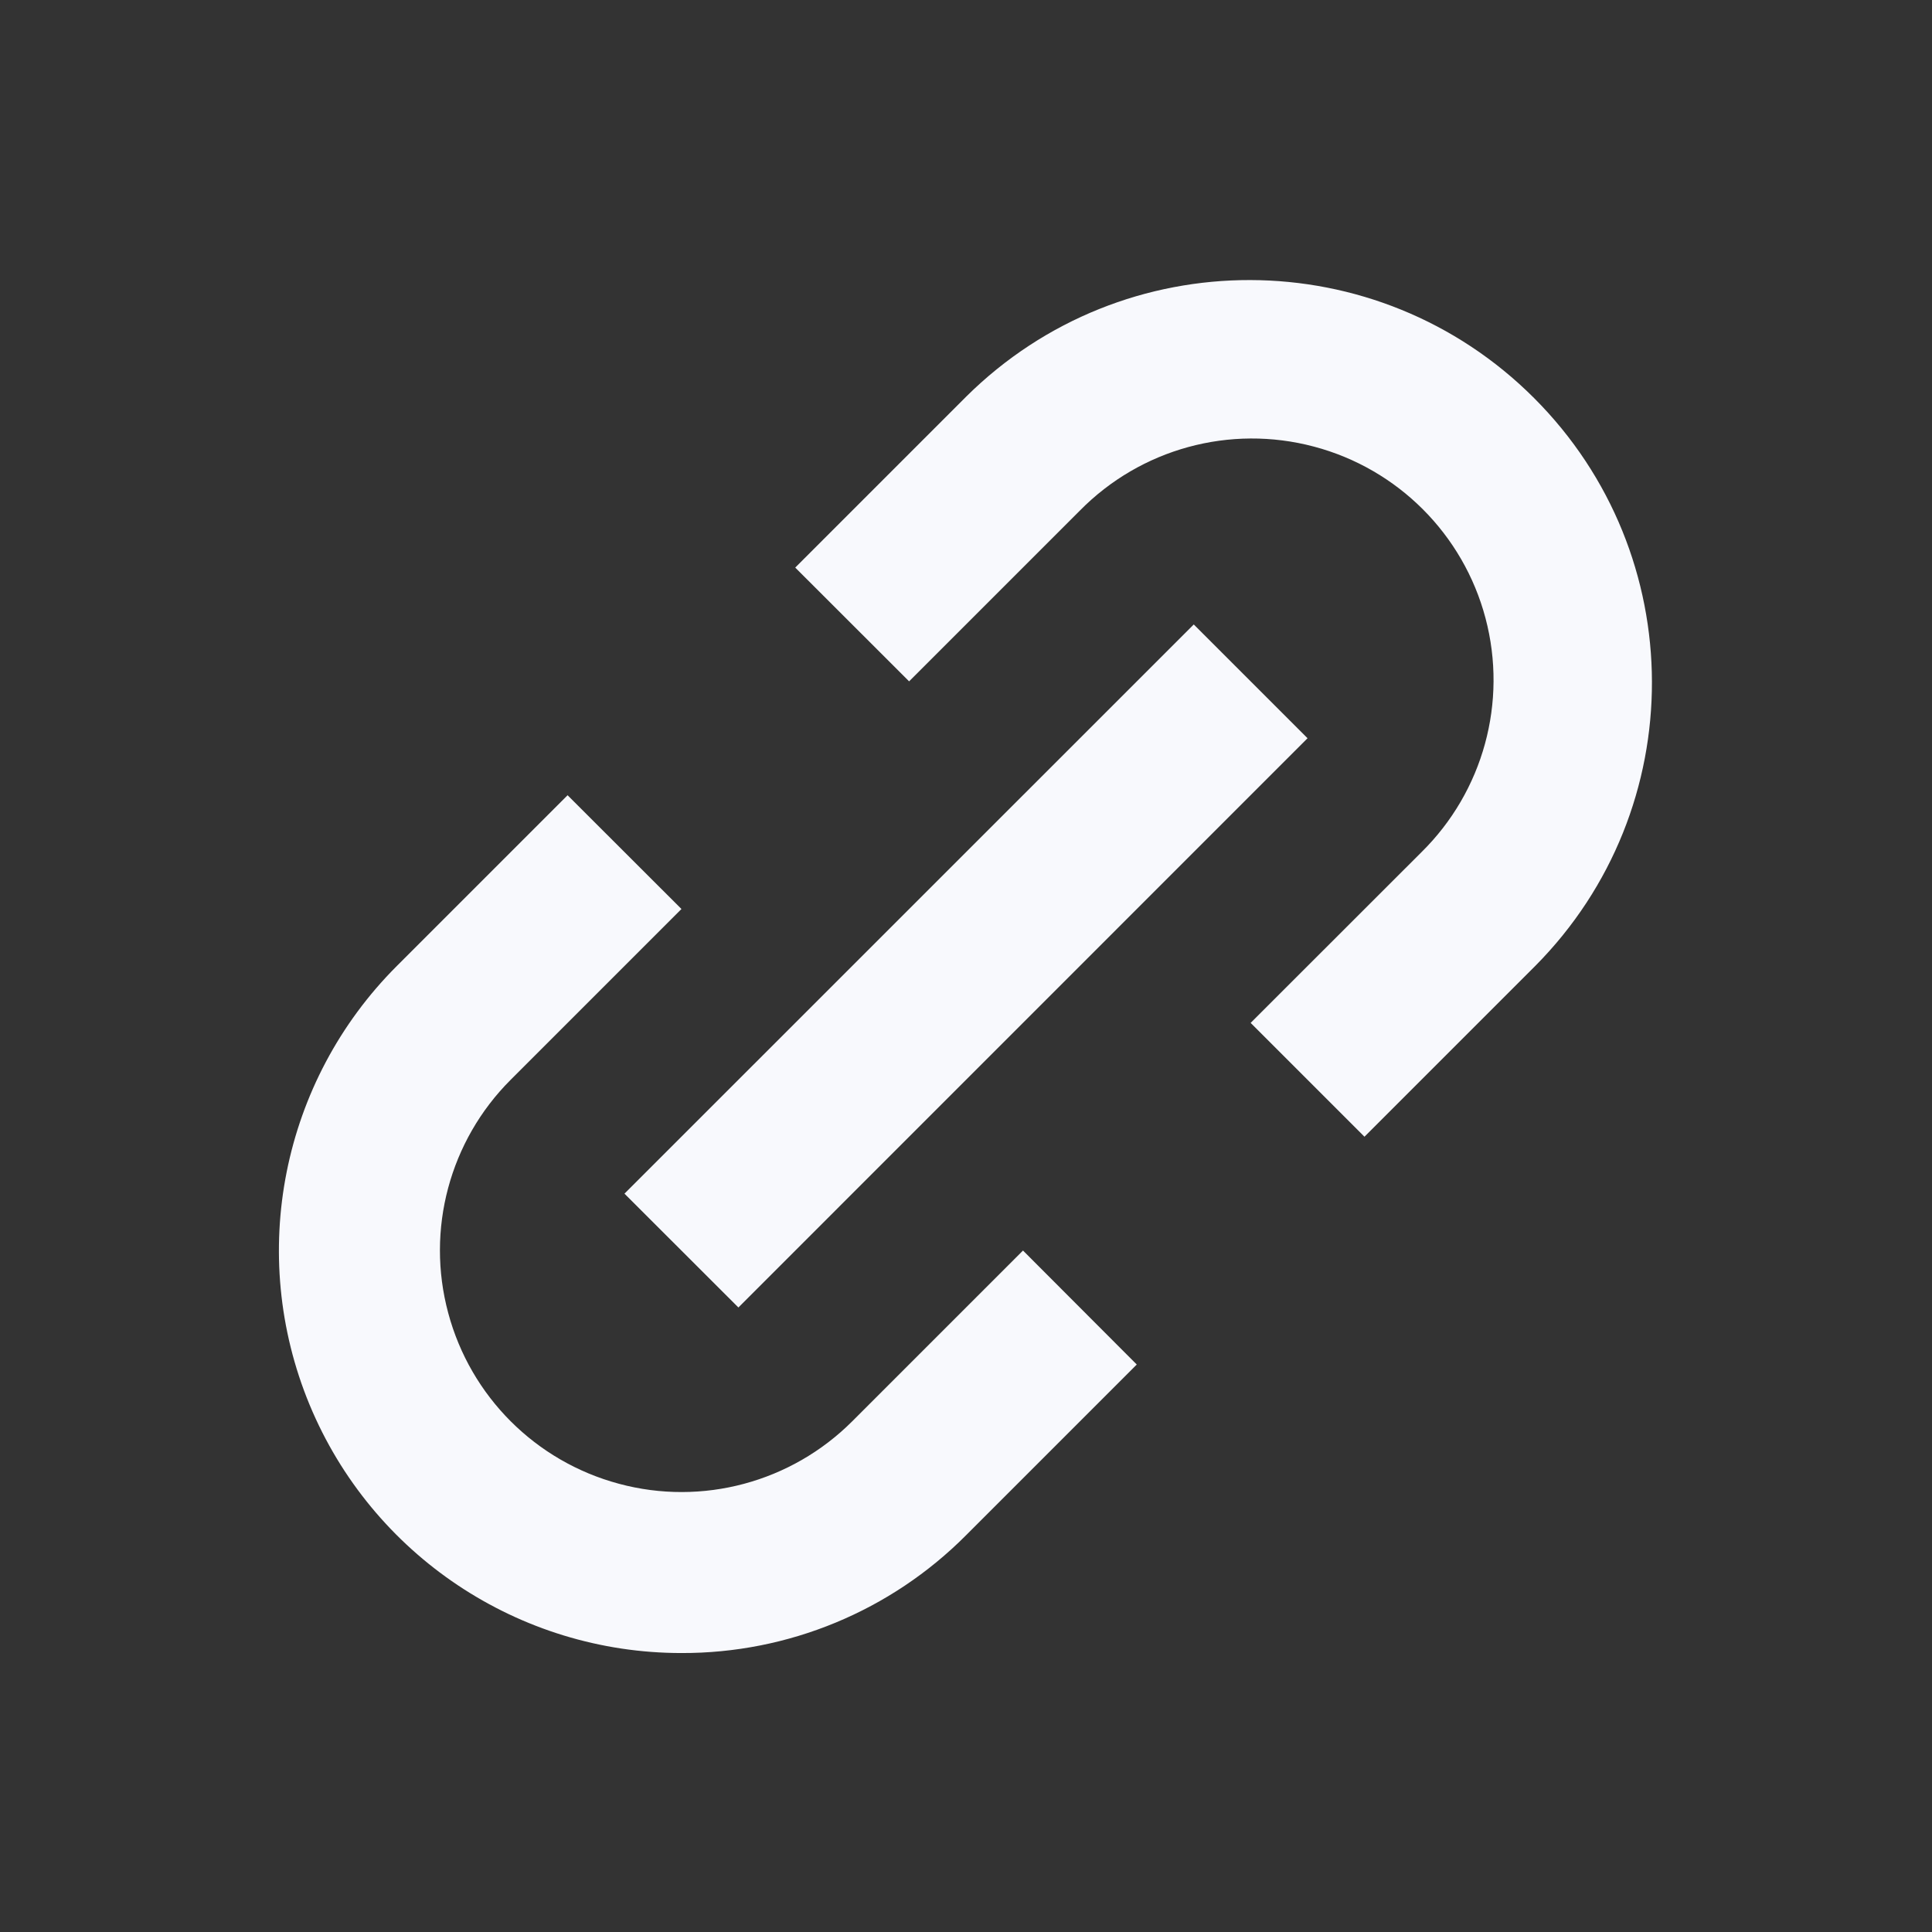 <svg width="18" height="18" viewBox="0 0 18 18" fill="none" xmlns="http://www.w3.org/2000/svg">
<rect x="0" y="0" width="18" height="18" fill="#333333" stroke="none"/>
<path d="M6.349 15.401C4.832 15.401 3.465 14.488 2.884 13.087C2.304 11.685 2.624 10.073 3.697 9L5.288 7.409L6.349 8.469L4.758 10.06C4.189 10.628 3.967 11.457 4.176 12.233C4.384 13.01 4.99 13.616 5.767 13.824C6.543 14.033 7.372 13.81 7.94 13.242L9.531 11.651L10.591 12.713L9.001 14.303C8.299 15.009 7.344 15.404 6.349 15.401ZM6.879 12.181L5.818 11.121L11.122 5.818L12.182 6.878L6.88 12.181L6.879 12.181ZM12.713 10.591L11.652 9.53L13.243 7.94C13.819 7.373 14.047 6.541 13.84 5.759C13.633 4.978 13.023 4.368 12.242 4.161C11.46 3.953 10.628 4.181 10.061 4.757L8.47 6.348L7.409 5.288L9.001 3.696C10.467 2.242 12.832 2.248 14.292 3.708C15.752 5.168 15.758 7.533 14.304 8.999L12.713 10.59V10.591Z" fill="#F8F9FD"/>
</svg>

